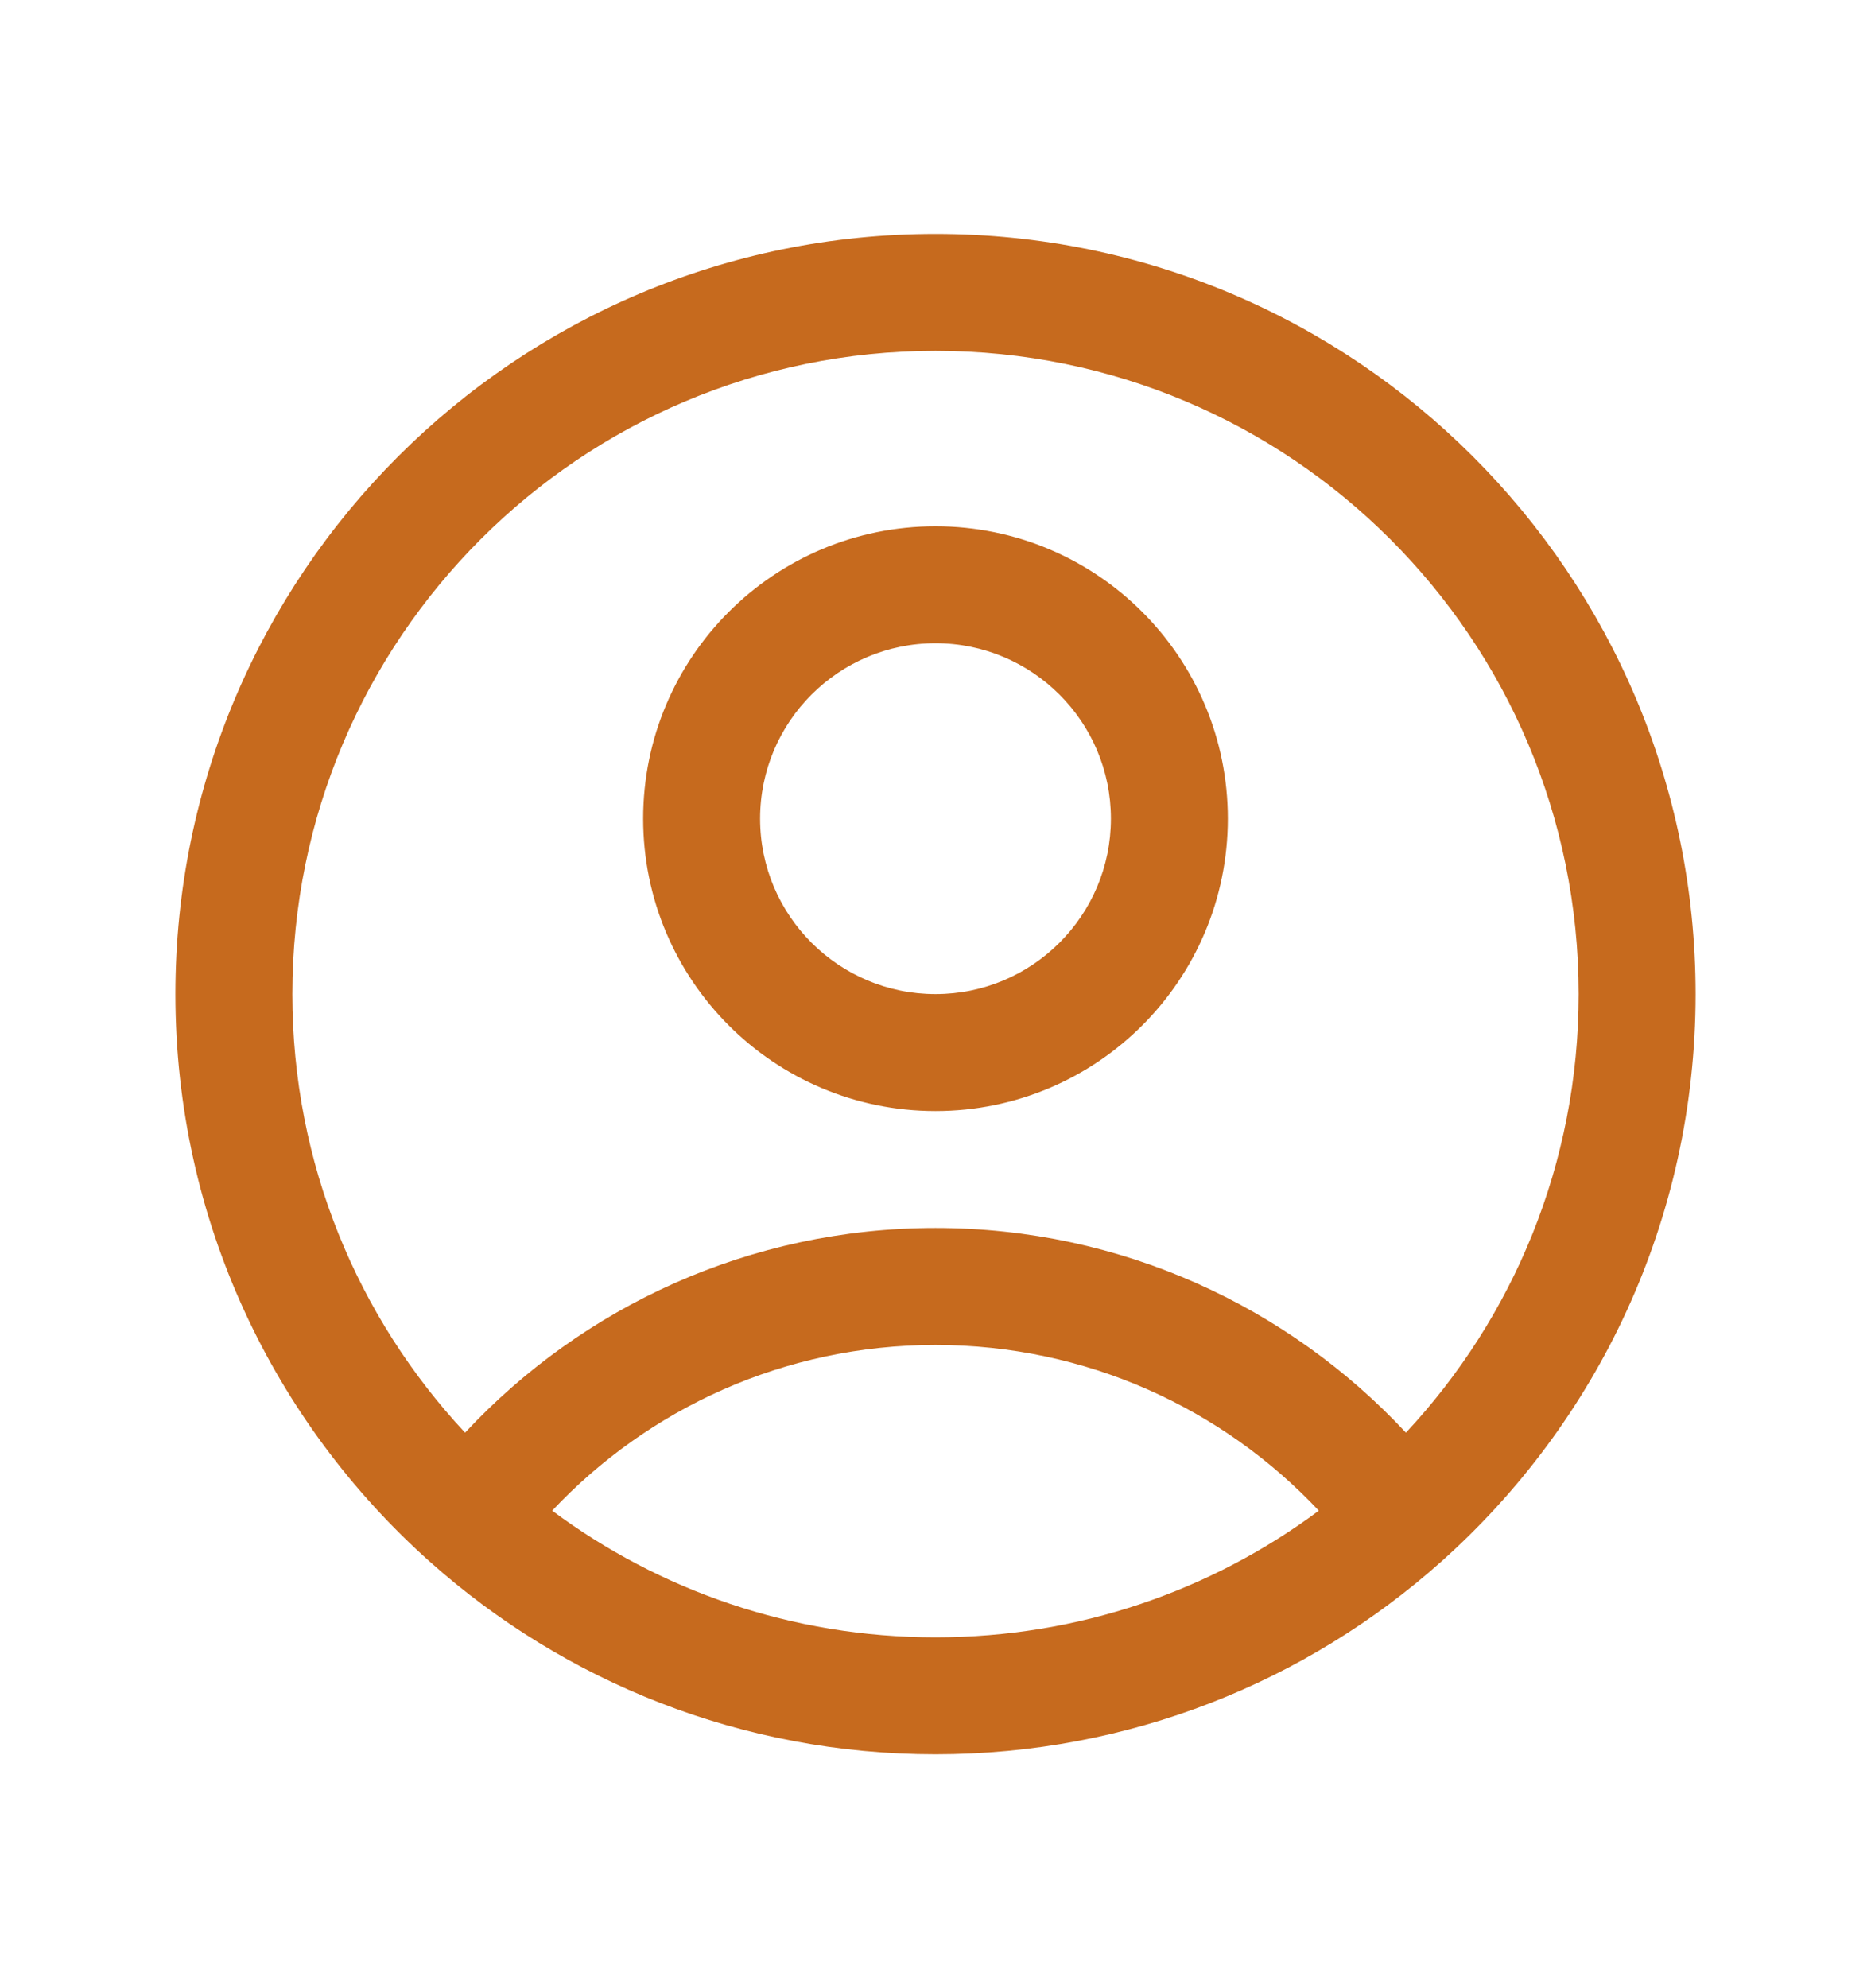 <svg width="16" height="17" viewBox="0 0 16 17" fill="none" xmlns="http://www.w3.org/2000/svg">
<g id="heroicons-outline/user-circle">
<path id="Vector (Stroke)" fill-rule="evenodd" clip-rule="evenodd" d="M8 3C4.962 3 2.5 5.462 2.5 8.5C2.5 9.949 3.06 11.267 3.977 12.25C4.98 11.174 6.411 10.5 8 10.5C9.589 10.5 11.02 11.174 12.023 12.25C12.94 11.267 13.5 9.949 13.5 8.5C13.5 5.462 11.038 3 8 3ZM11.278 12.917C10.457 12.044 9.292 11.5 8 11.5C6.708 11.5 5.543 12.044 4.722 12.917C5.638 13.598 6.771 14 8 14C9.229 14 10.362 13.598 11.278 12.917ZM1.5 8.5C1.5 4.91 4.41 2 8 2C11.59 2 14.5 4.91 14.5 8.5C14.5 10.432 13.657 12.167 12.32 13.357C11.172 14.379 9.658 15 8 15C6.342 15 4.828 14.379 3.68 13.357C2.343 12.167 1.5 10.432 1.5 8.5ZM8 5.5C7.172 5.5 6.5 6.172 6.5 7C6.5 7.828 7.172 8.5 8 8.5C8.828 8.5 9.5 7.828 9.5 7C9.5 6.172 8.828 5.5 8 5.5ZM5.5 7C5.5 5.619 6.619 4.5 8 4.5C9.381 4.5 10.5 5.619 10.5 7C10.5 8.381 9.381 9.5 8 9.5C6.619 9.5 5.5 8.381 5.5 7Z" fill="#C66A1E"/>
</g>
</svg>
